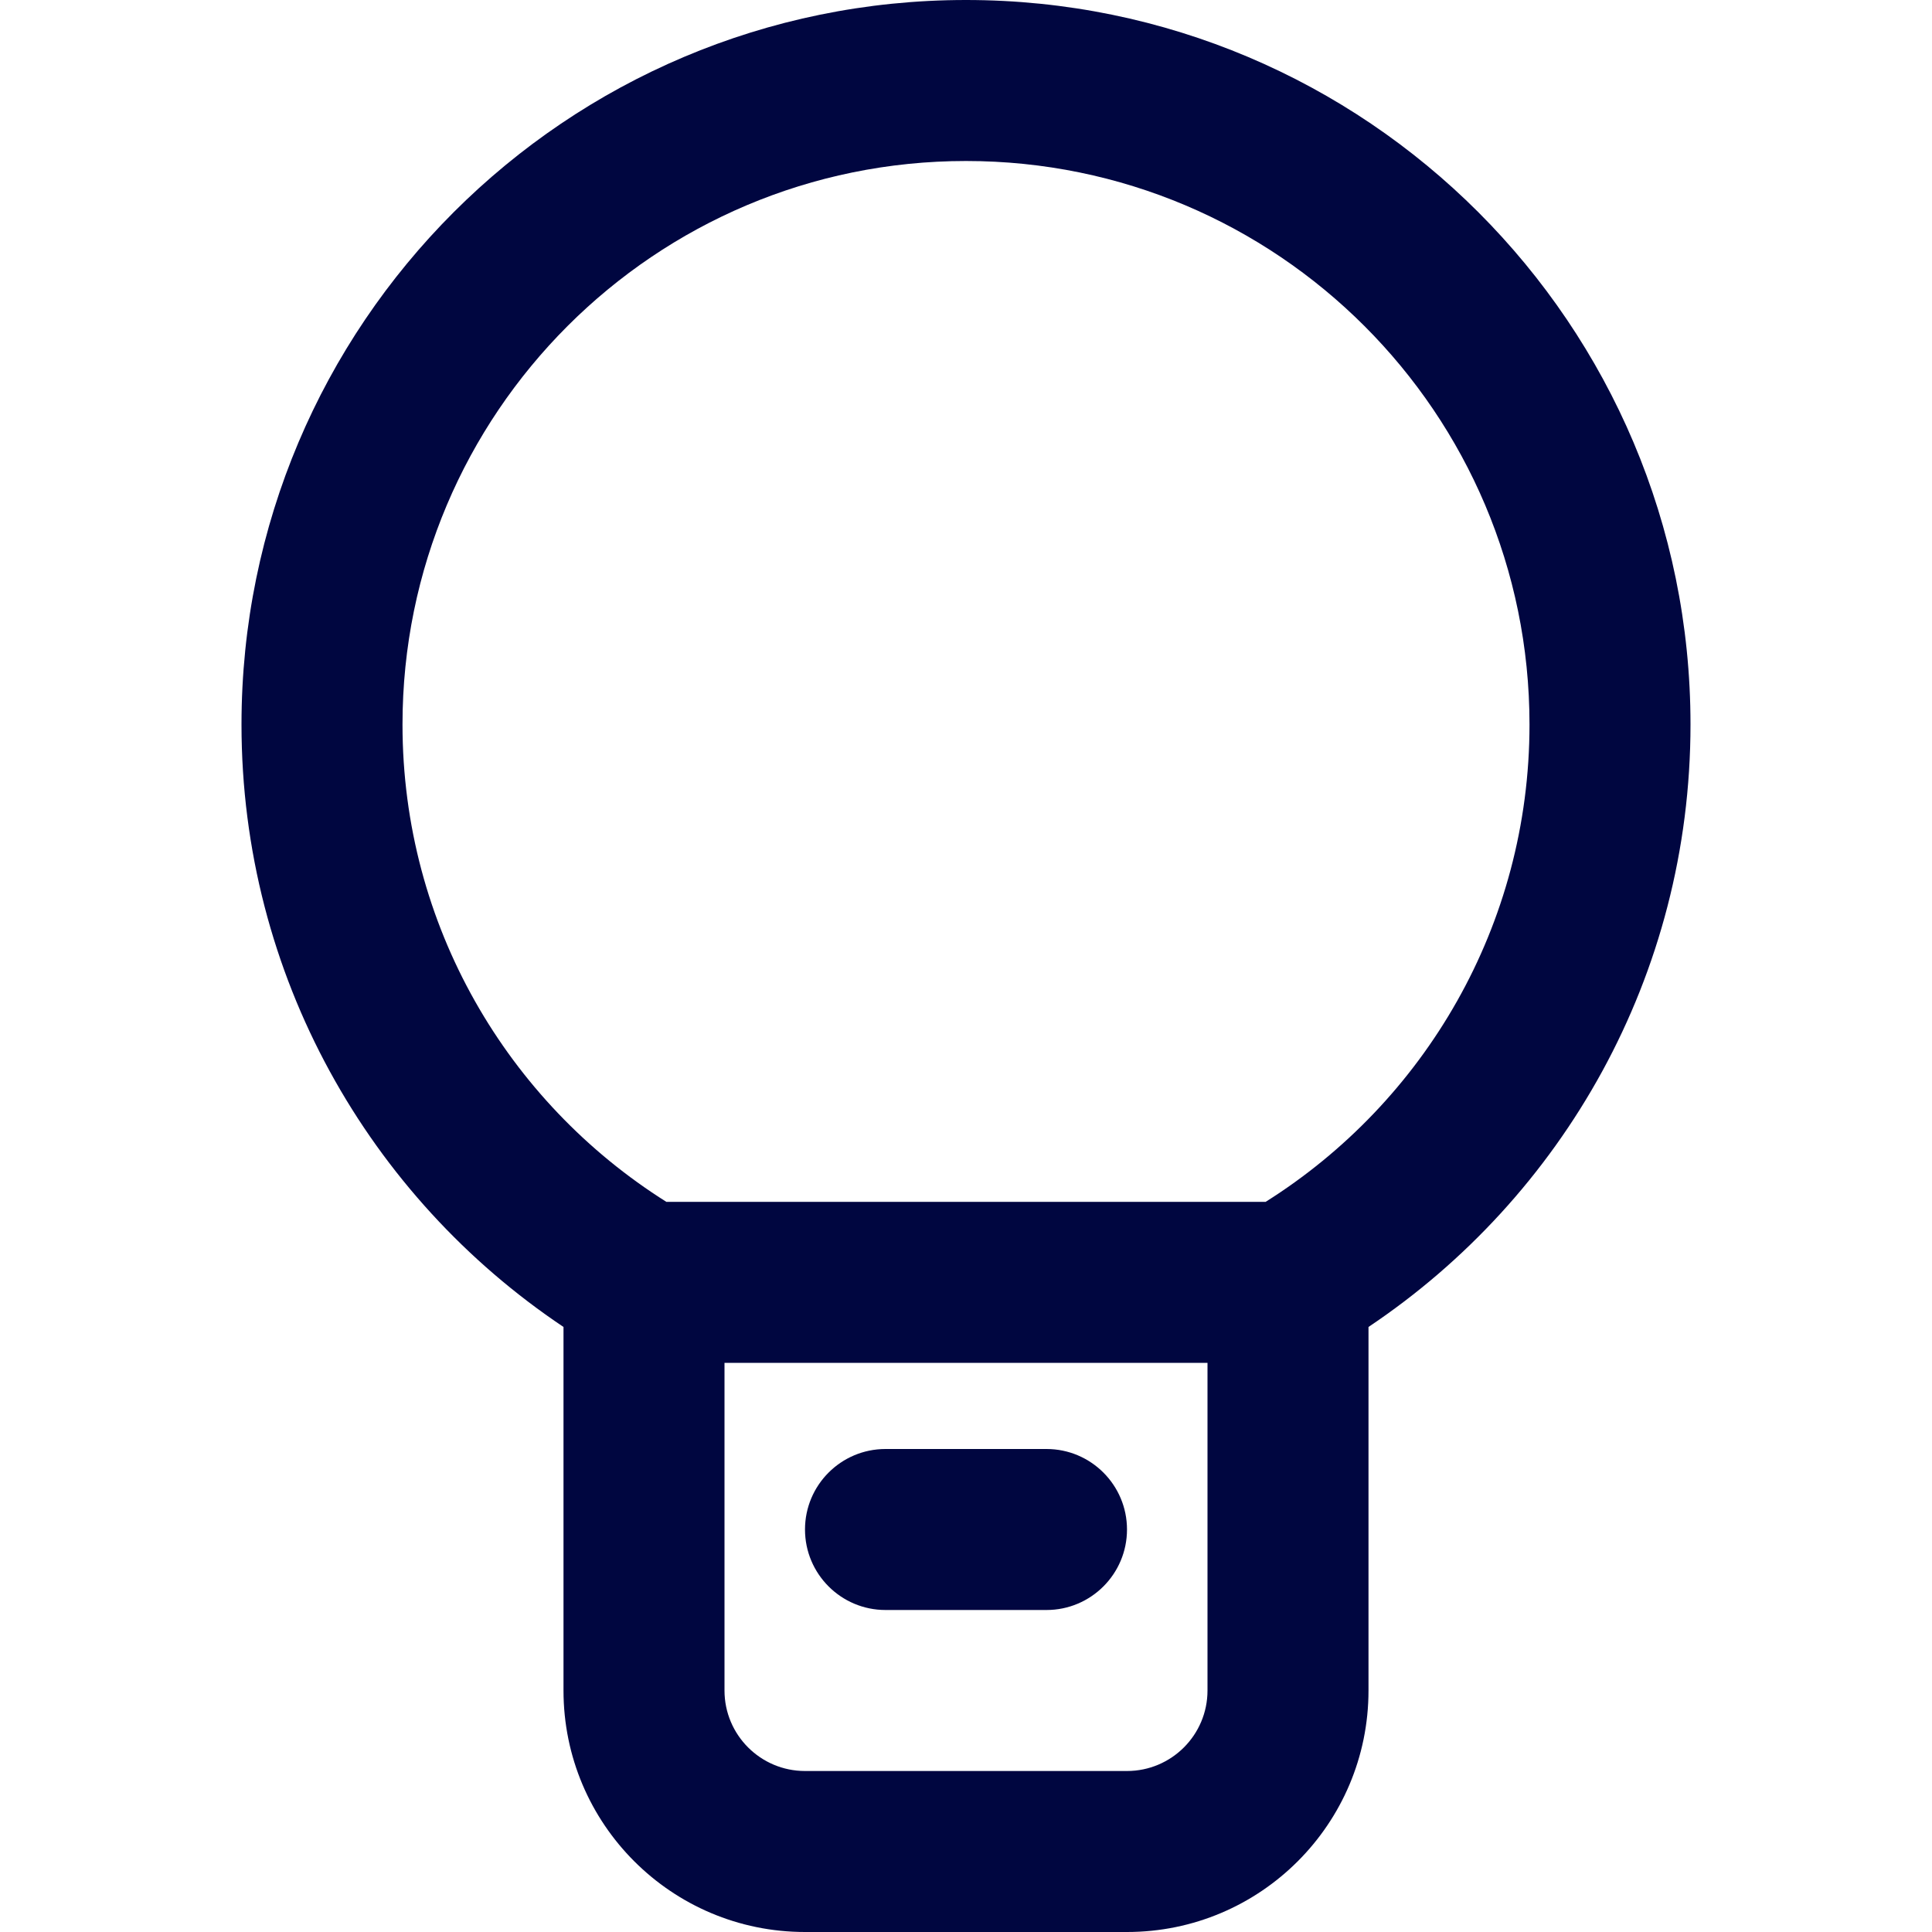 <svg width="24" height="24" viewBox="0 0 24 24" fill="none" xmlns="http://www.w3.org/2000/svg">
<path d="M11 18C10.448 18 10 18.448 10 19C10 19.552 10.448 20 11 20H13C13.552 20 14 19.552 14 19C14 18.448 13.552 18 13 18H11Z" fill="#000640"/>
<path fill-rule="evenodd" clip-rule="evenodd" d="M3 9C3 12.122 4.59 14.871 7 16.484V21C7 22.657 8.343 24 10 24H14C15.657 24 17 22.657 17 21V16.484C19.41 14.871 21 12.122 21 9C21 4.029 16.971 0 12 0C7.029 0 3 4.029 3 9ZM5 9C5 5.134 8.134 2 12 2C15.866 2 19 5.134 19 9C19 11.497 17.693 13.69 15.722 14.93H8.278C6.307 13.69 5 11.497 5 9ZM9 21V16.93H15V21C15 21.552 14.552 22 14 22H10C9.448 22 9 21.552 9 21Z" fill="#000640"/>
</svg>
